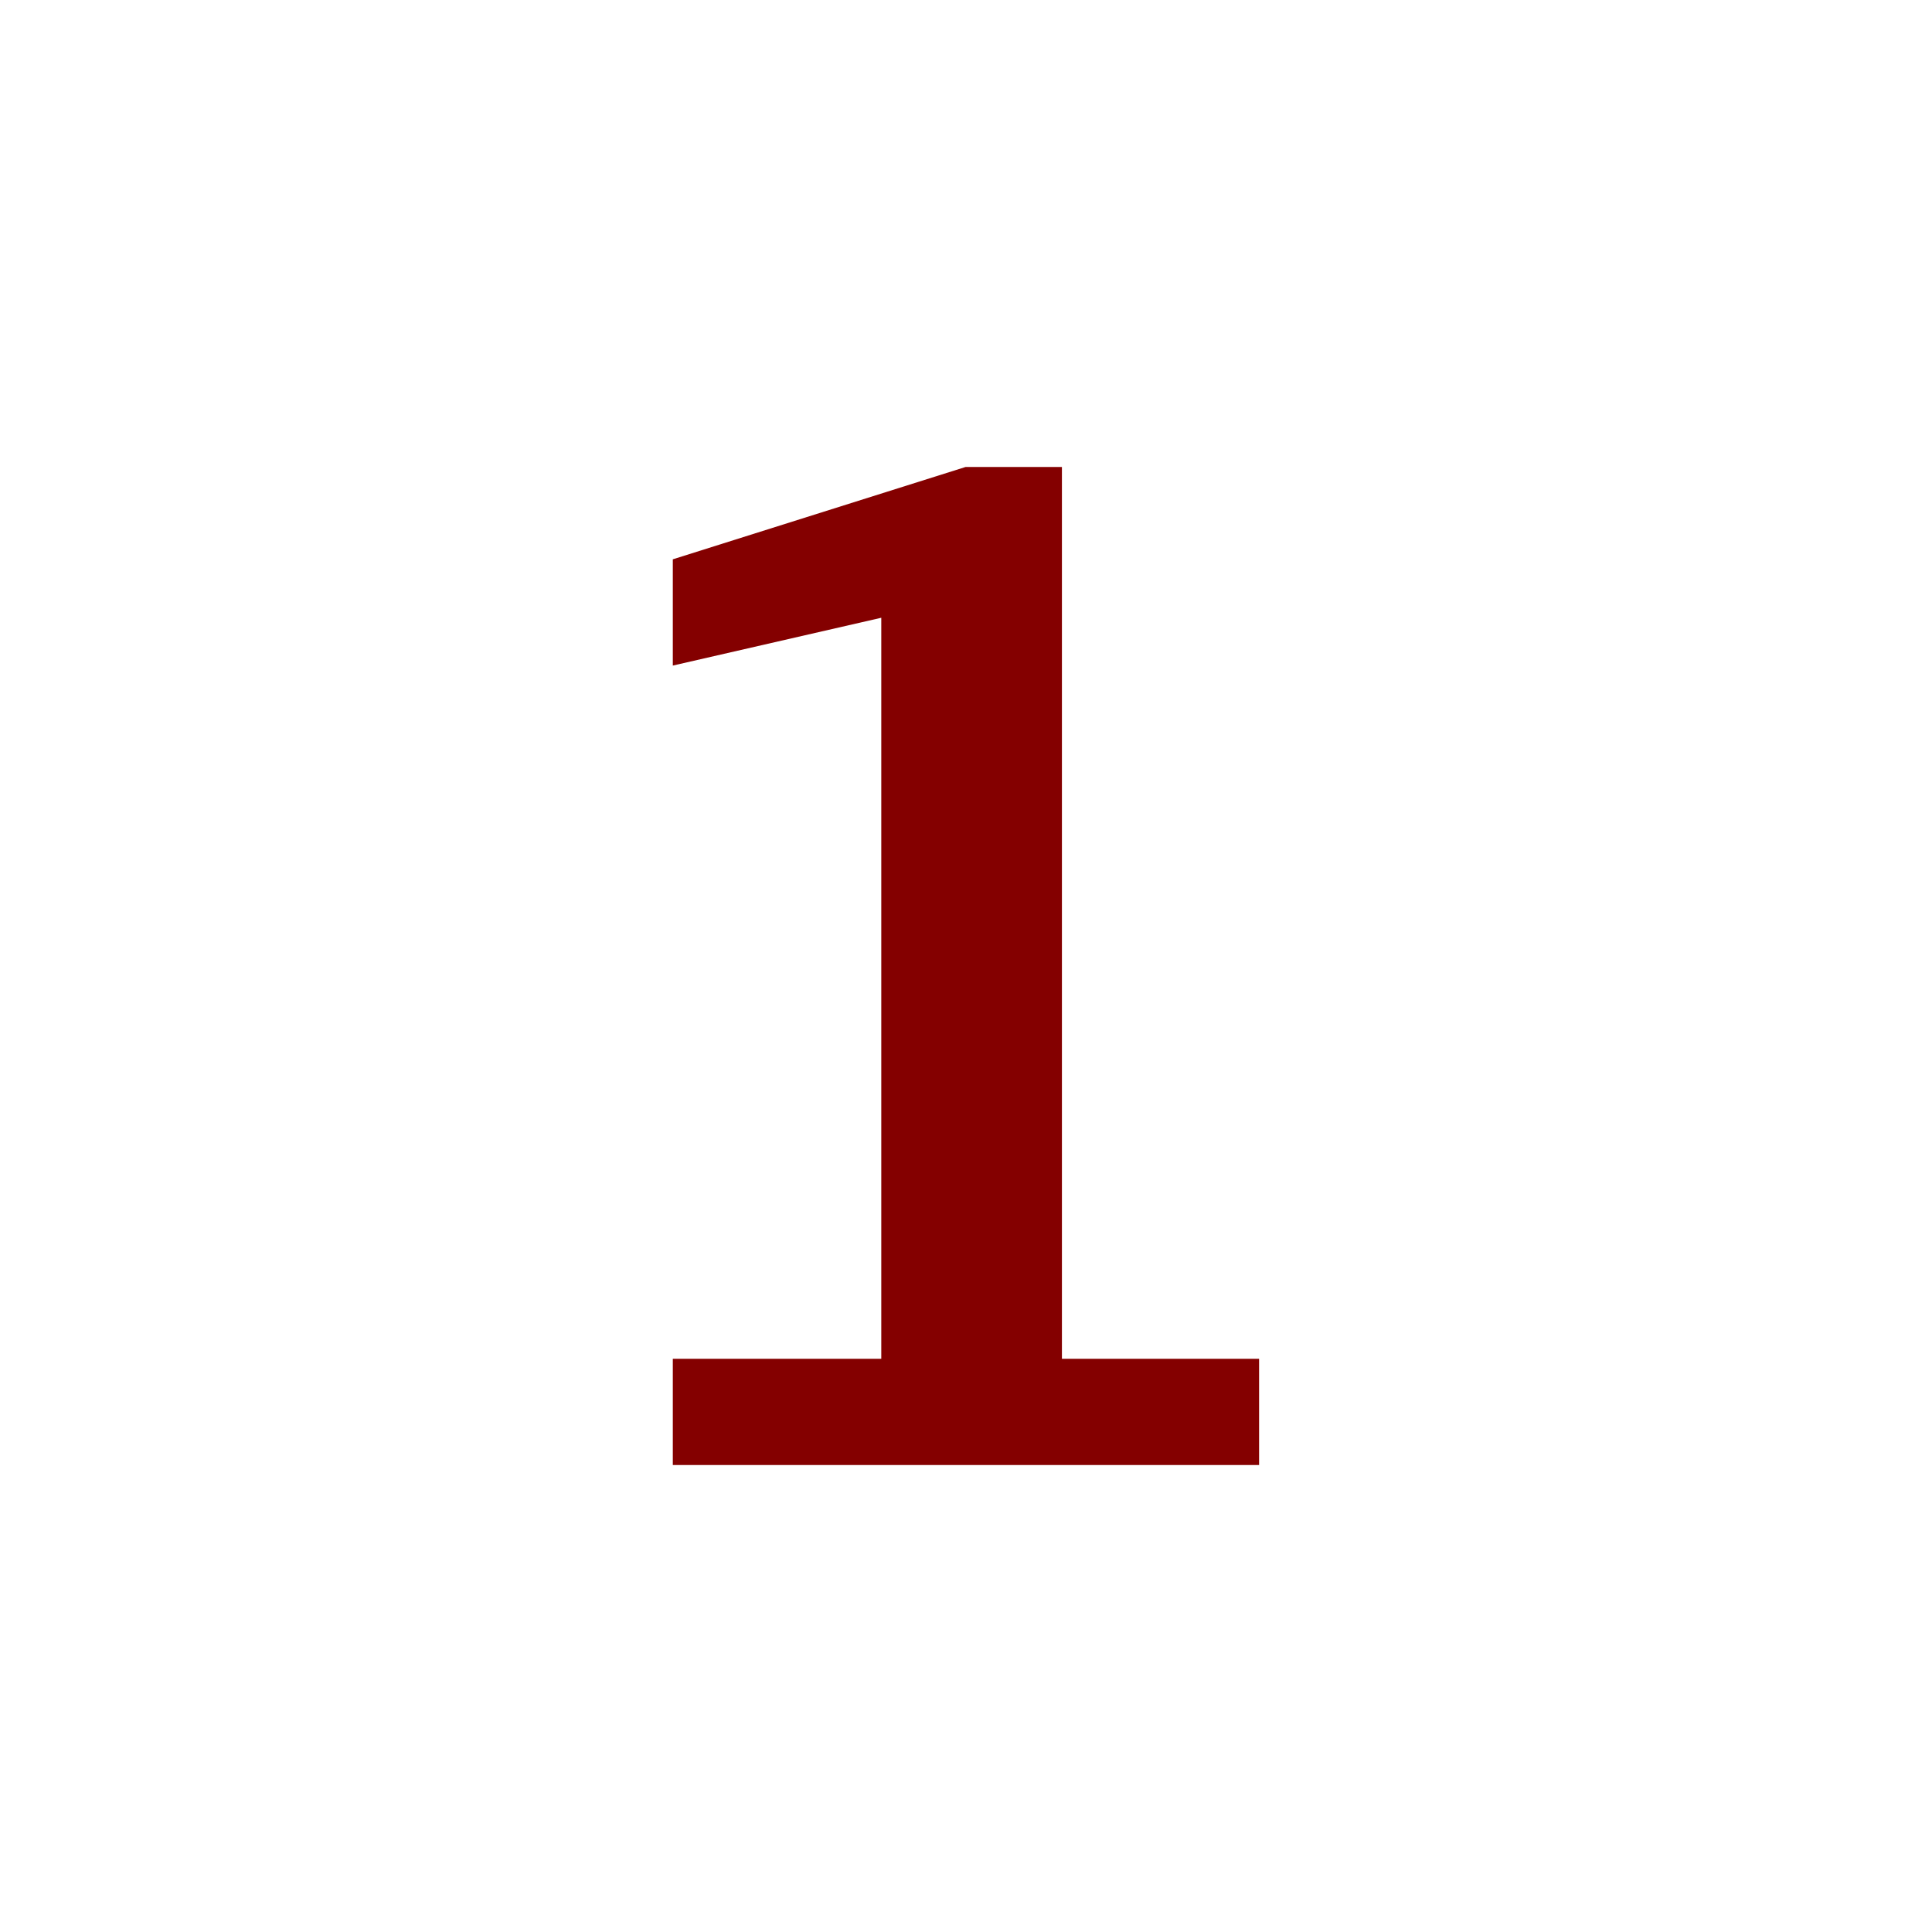 <?xml version="1.0" encoding="UTF-8"?>
<svg xmlns="http://www.w3.org/2000/svg" xmlns:xlink="http://www.w3.org/1999/xlink" contentScriptType="text/ecmascript" width="20" baseProfile="tiny" zoomAndPan="magnify" contentStyleType="text/css" viewBox="0 0 20 20" height="20" preserveAspectRatio="xMidYMid meet" version="1.0">
    <path fill="#840000" d="M 13.034 14.066 L 13.034 15.166 L 6.965 15.166 L 6.965 14.066 L 9.123 14.066 L 9.123 6.395 L 6.965 6.89 L 6.965 5.79 L 9.996 4.834 L 10.993 4.834 L 10.993 14.066 L 13.034 14.066 z "/>
</svg>
